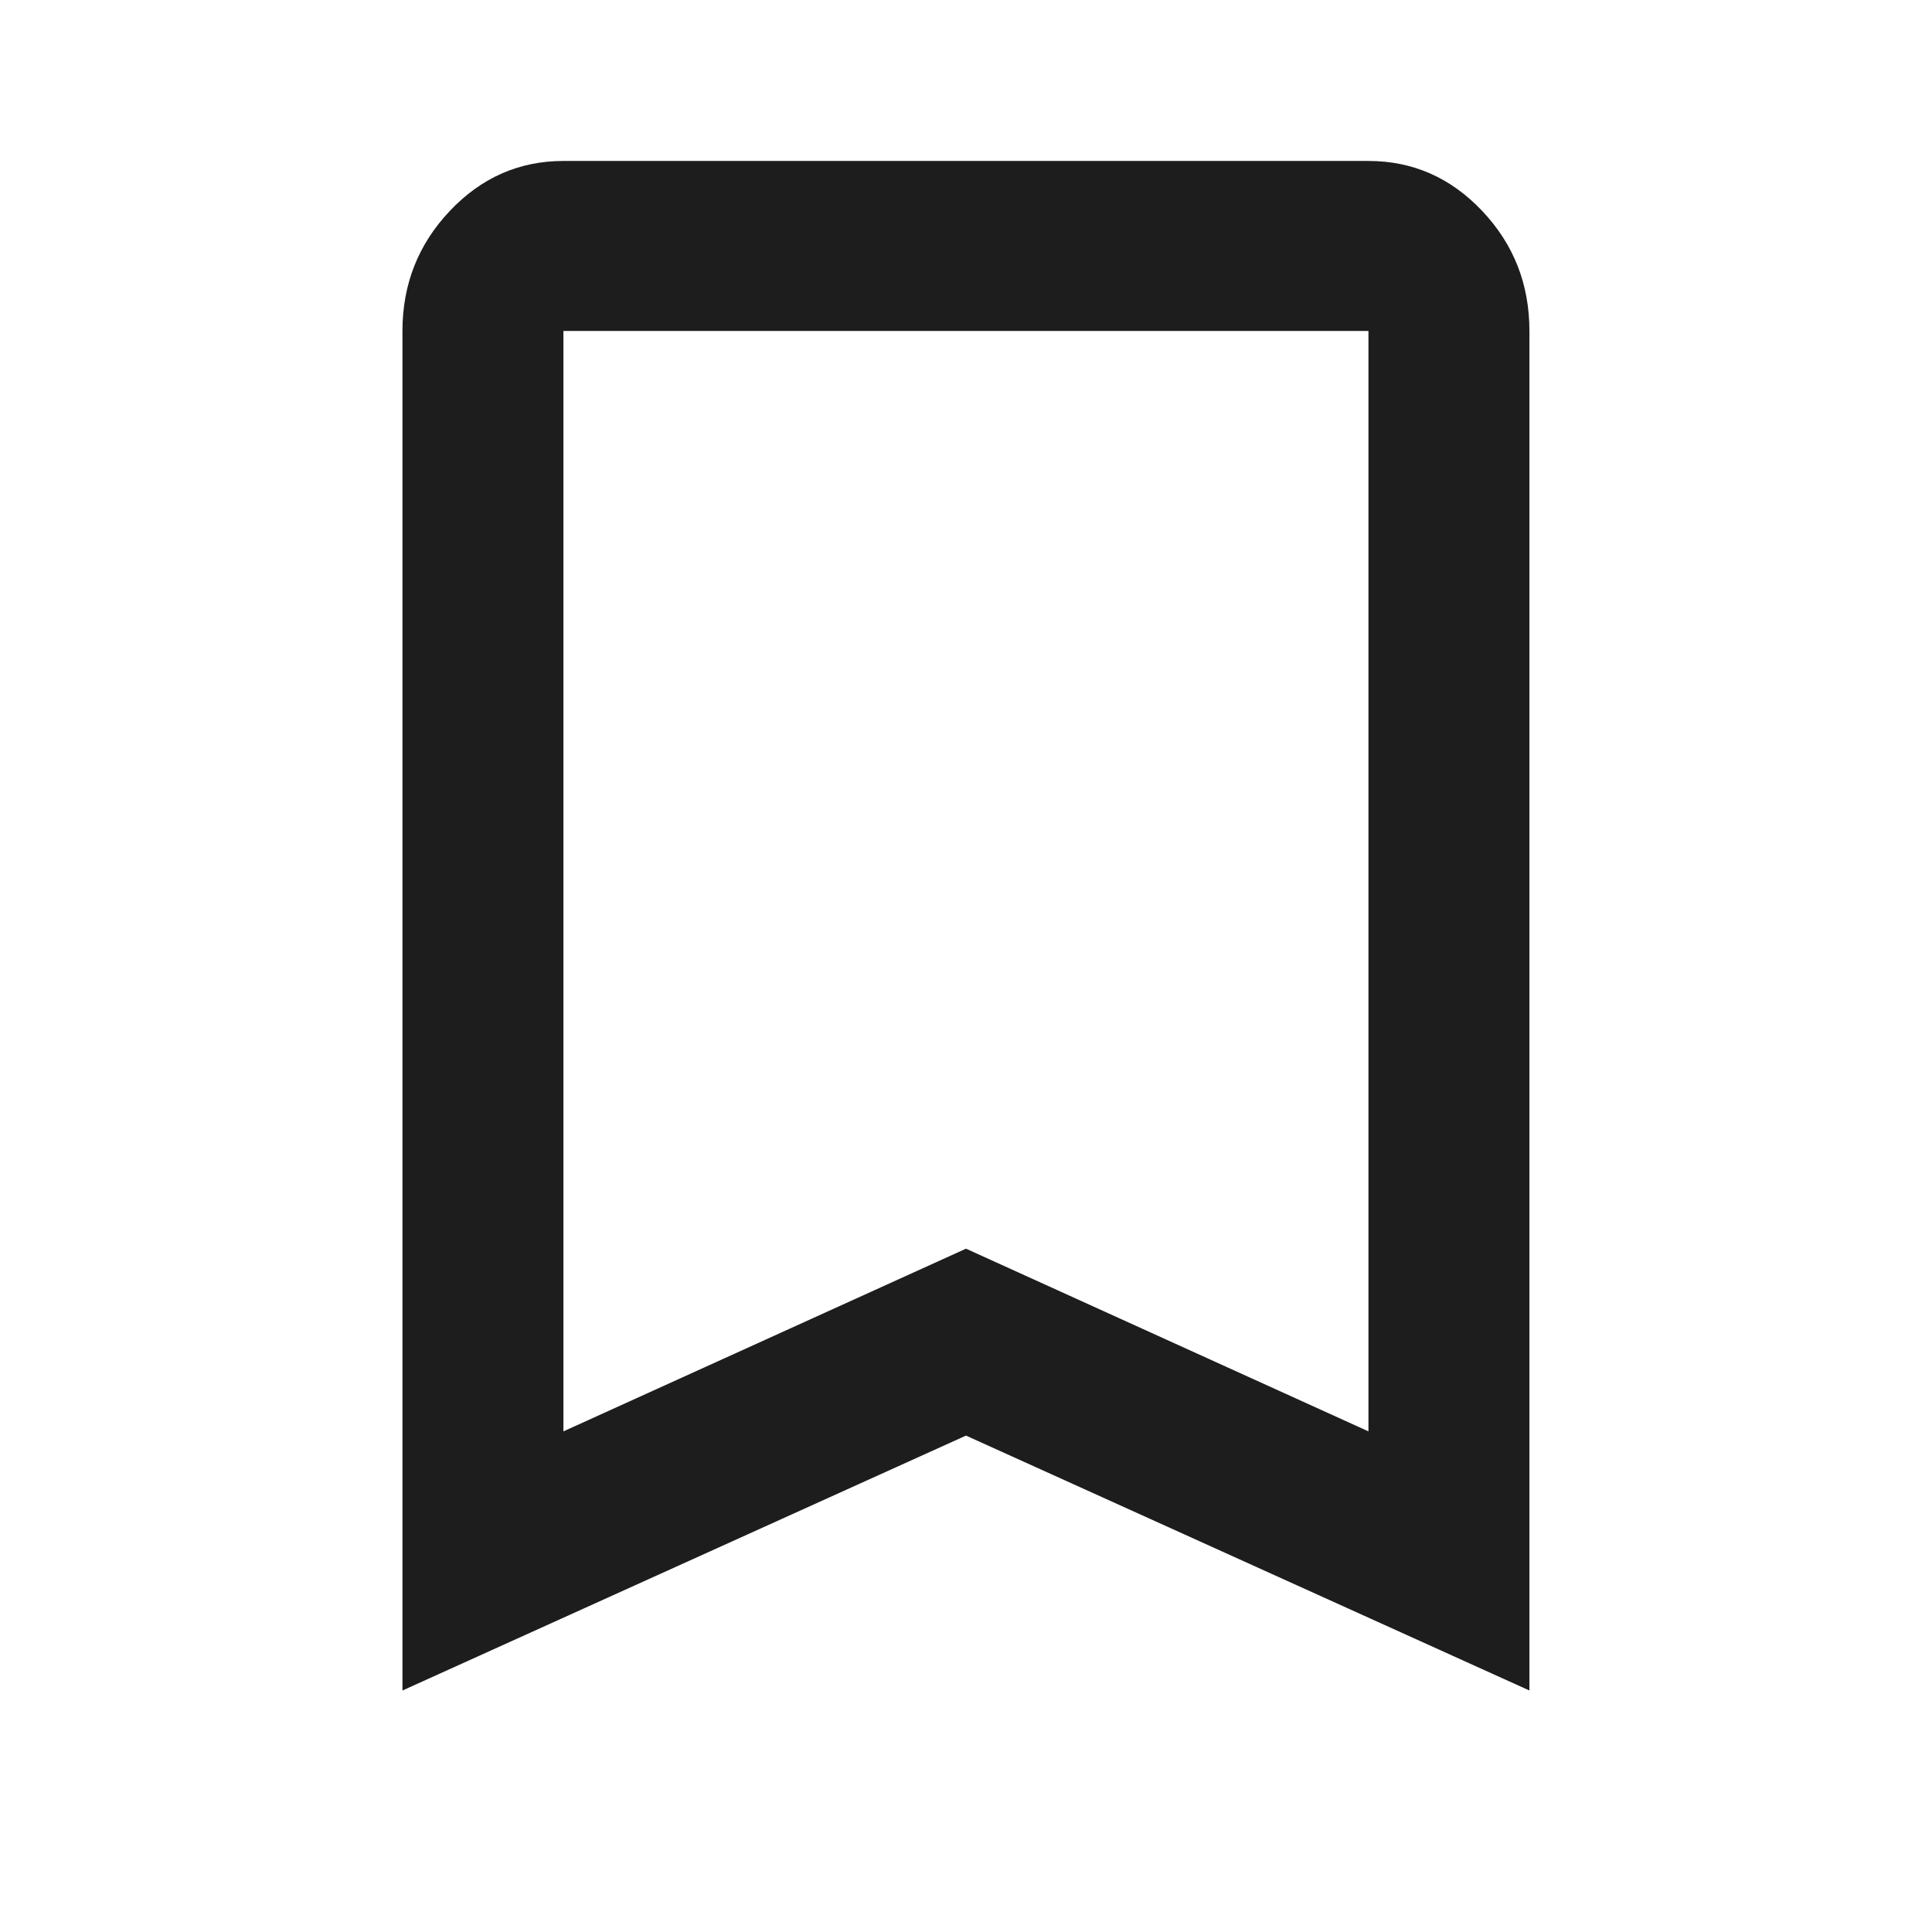 <svg width="16" height="16" viewBox="0 0 16 16" fill="none" xmlns="http://www.w3.org/2000/svg">
<g id="bookmark">
<path id="bookmark_2" d="M3.333 14V2.741C3.333 2.354 3.464 2.023 3.725 1.747C3.986 1.471 4.3 1.333 4.666 1.333H11.333C11.7 1.333 12.014 1.471 12.275 1.747C12.536 2.023 12.666 2.354 12.666 2.741V14L8 11.889L3.333 14ZM4.666 11.854L8 10.341L11.333 11.854V2.741H4.666V11.854Z" fill="#1D1D1D"/>
</g>
</svg>
